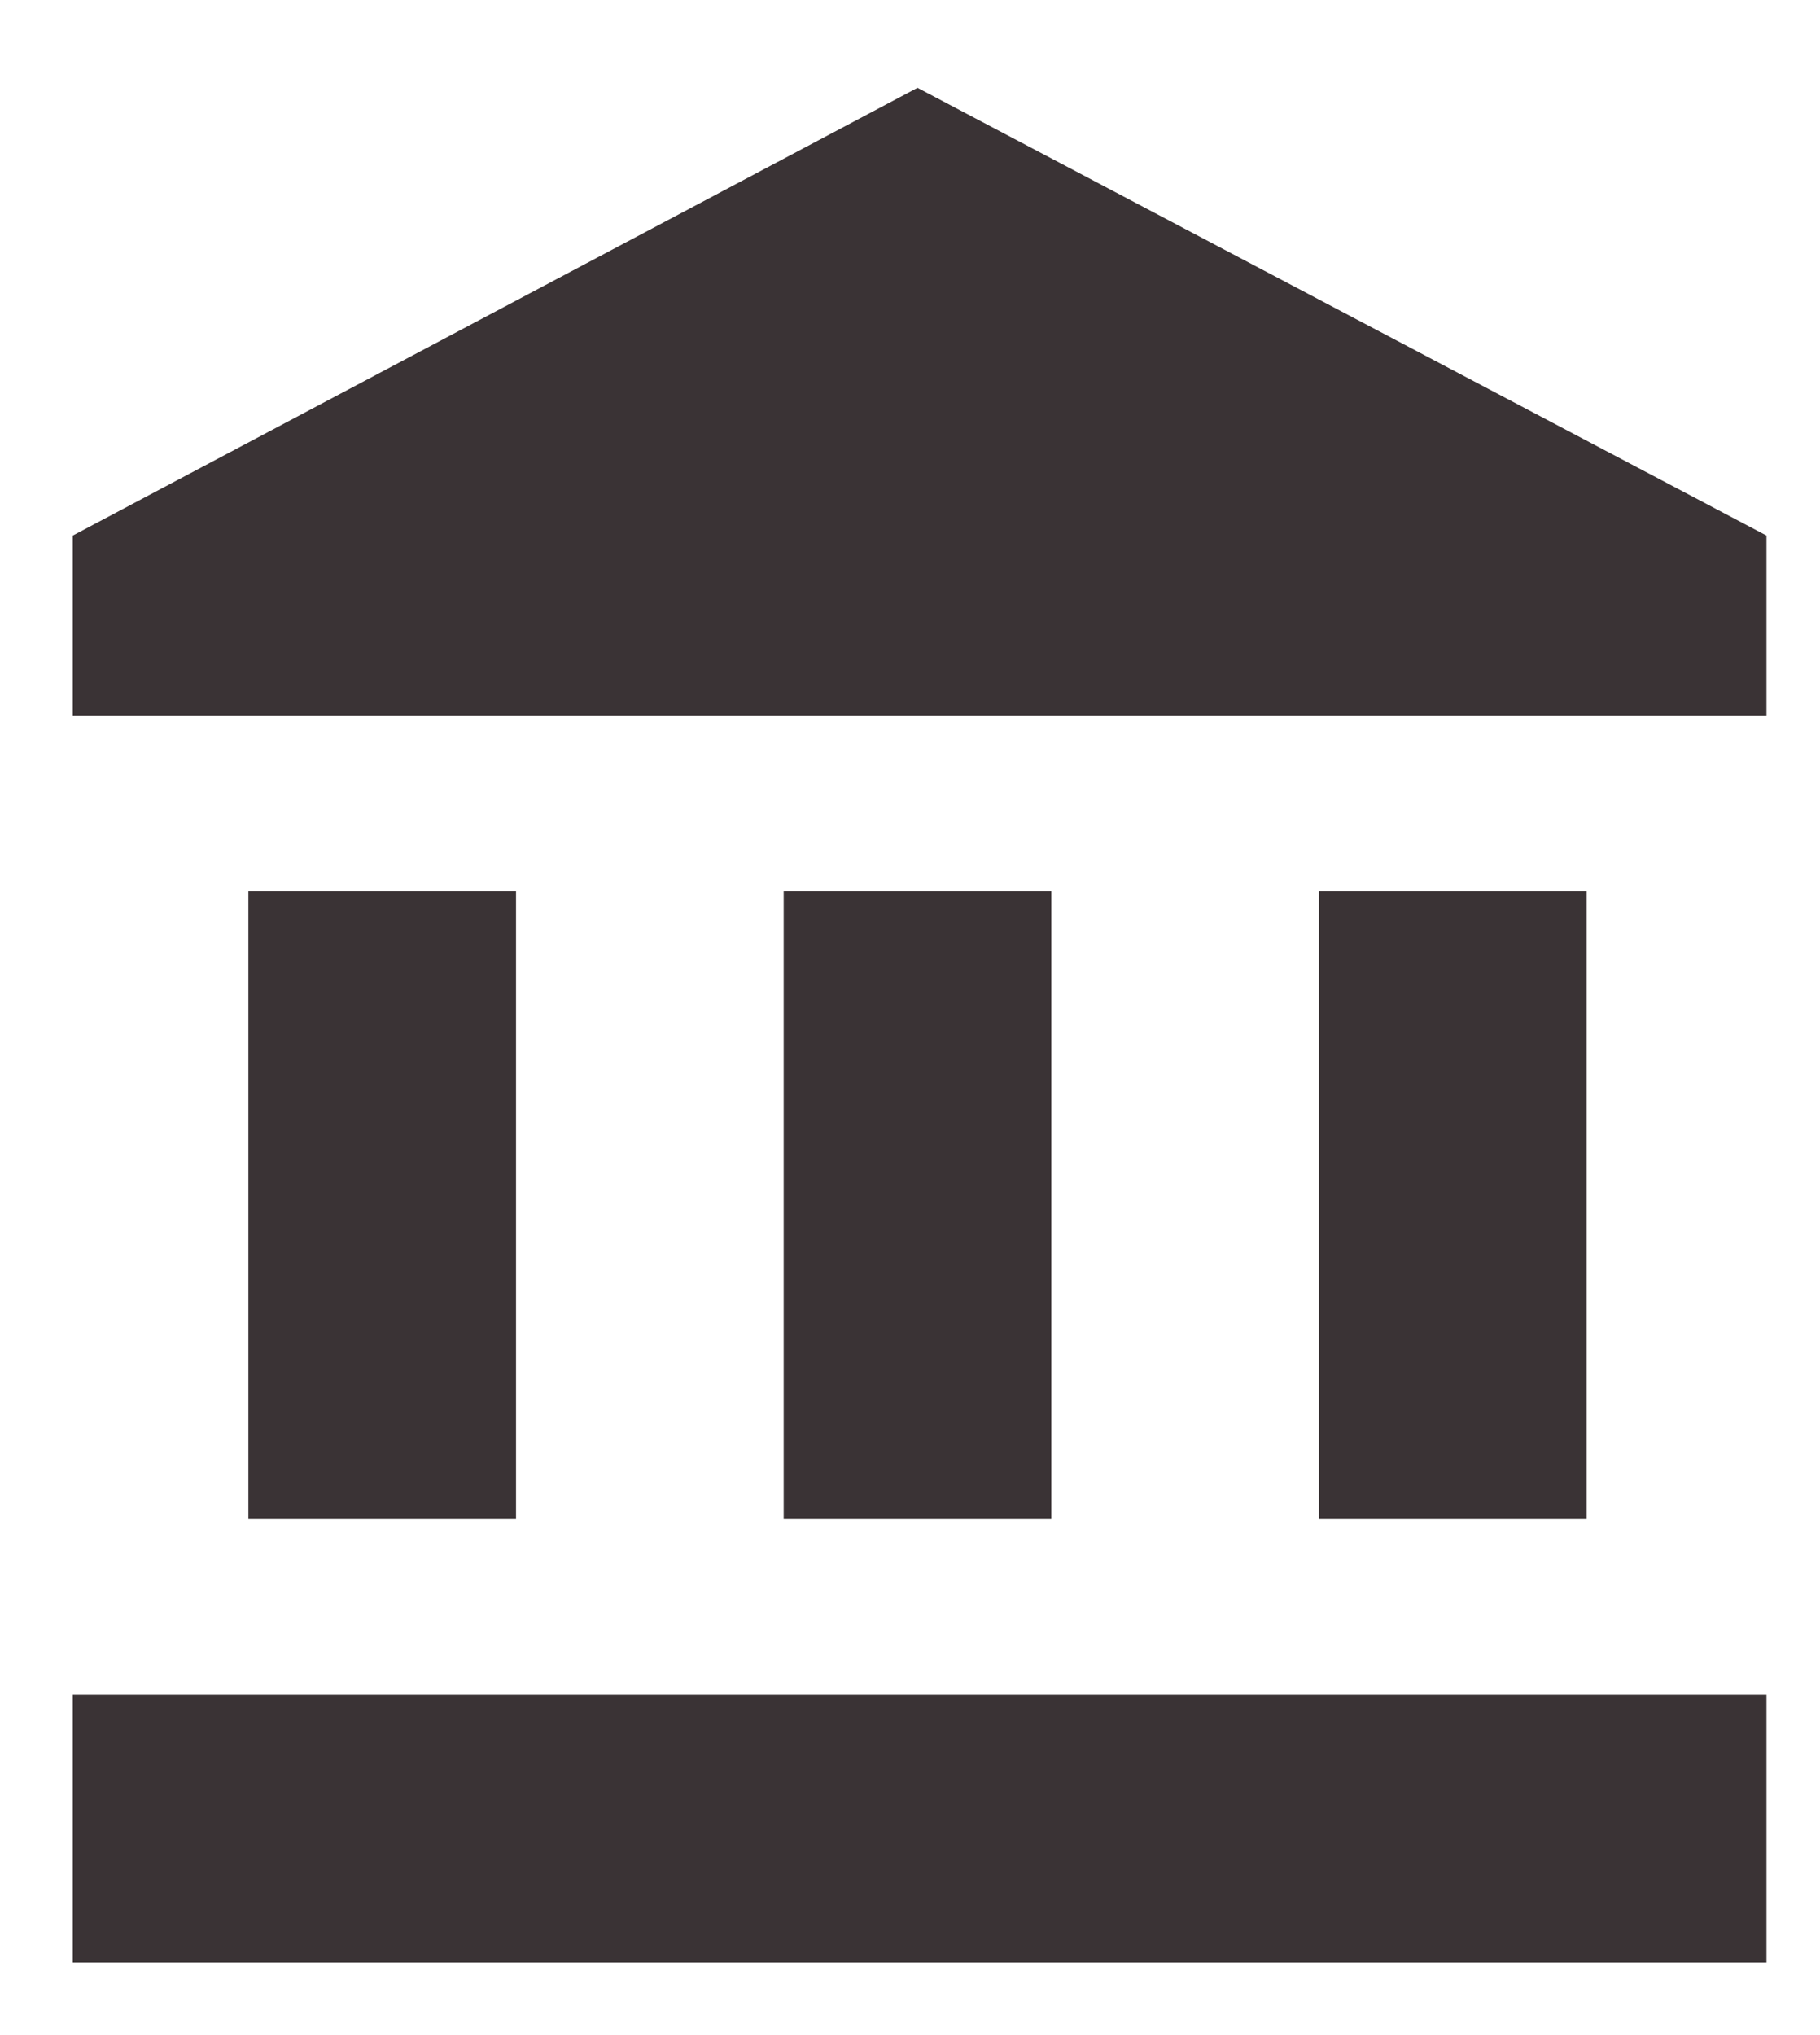 <svg width="17" height="19" viewBox="0 0 17 19" fill="none" xmlns="http://www.w3.org/2000/svg">
<path d="M8.57 0.82L16.5 5V6.68H0.68V5L8.57 0.82ZM12.32 8.32H14.82V14.18H12.32V8.32ZM0.68 18.32V15.82H16.5V18.32H0.68ZM7.32 8.32H9.82V14.18H7.32V8.32ZM2.32 8.32H4.82V14.18H2.32V8.32Z" fill="#3A3335"/>
</svg>
